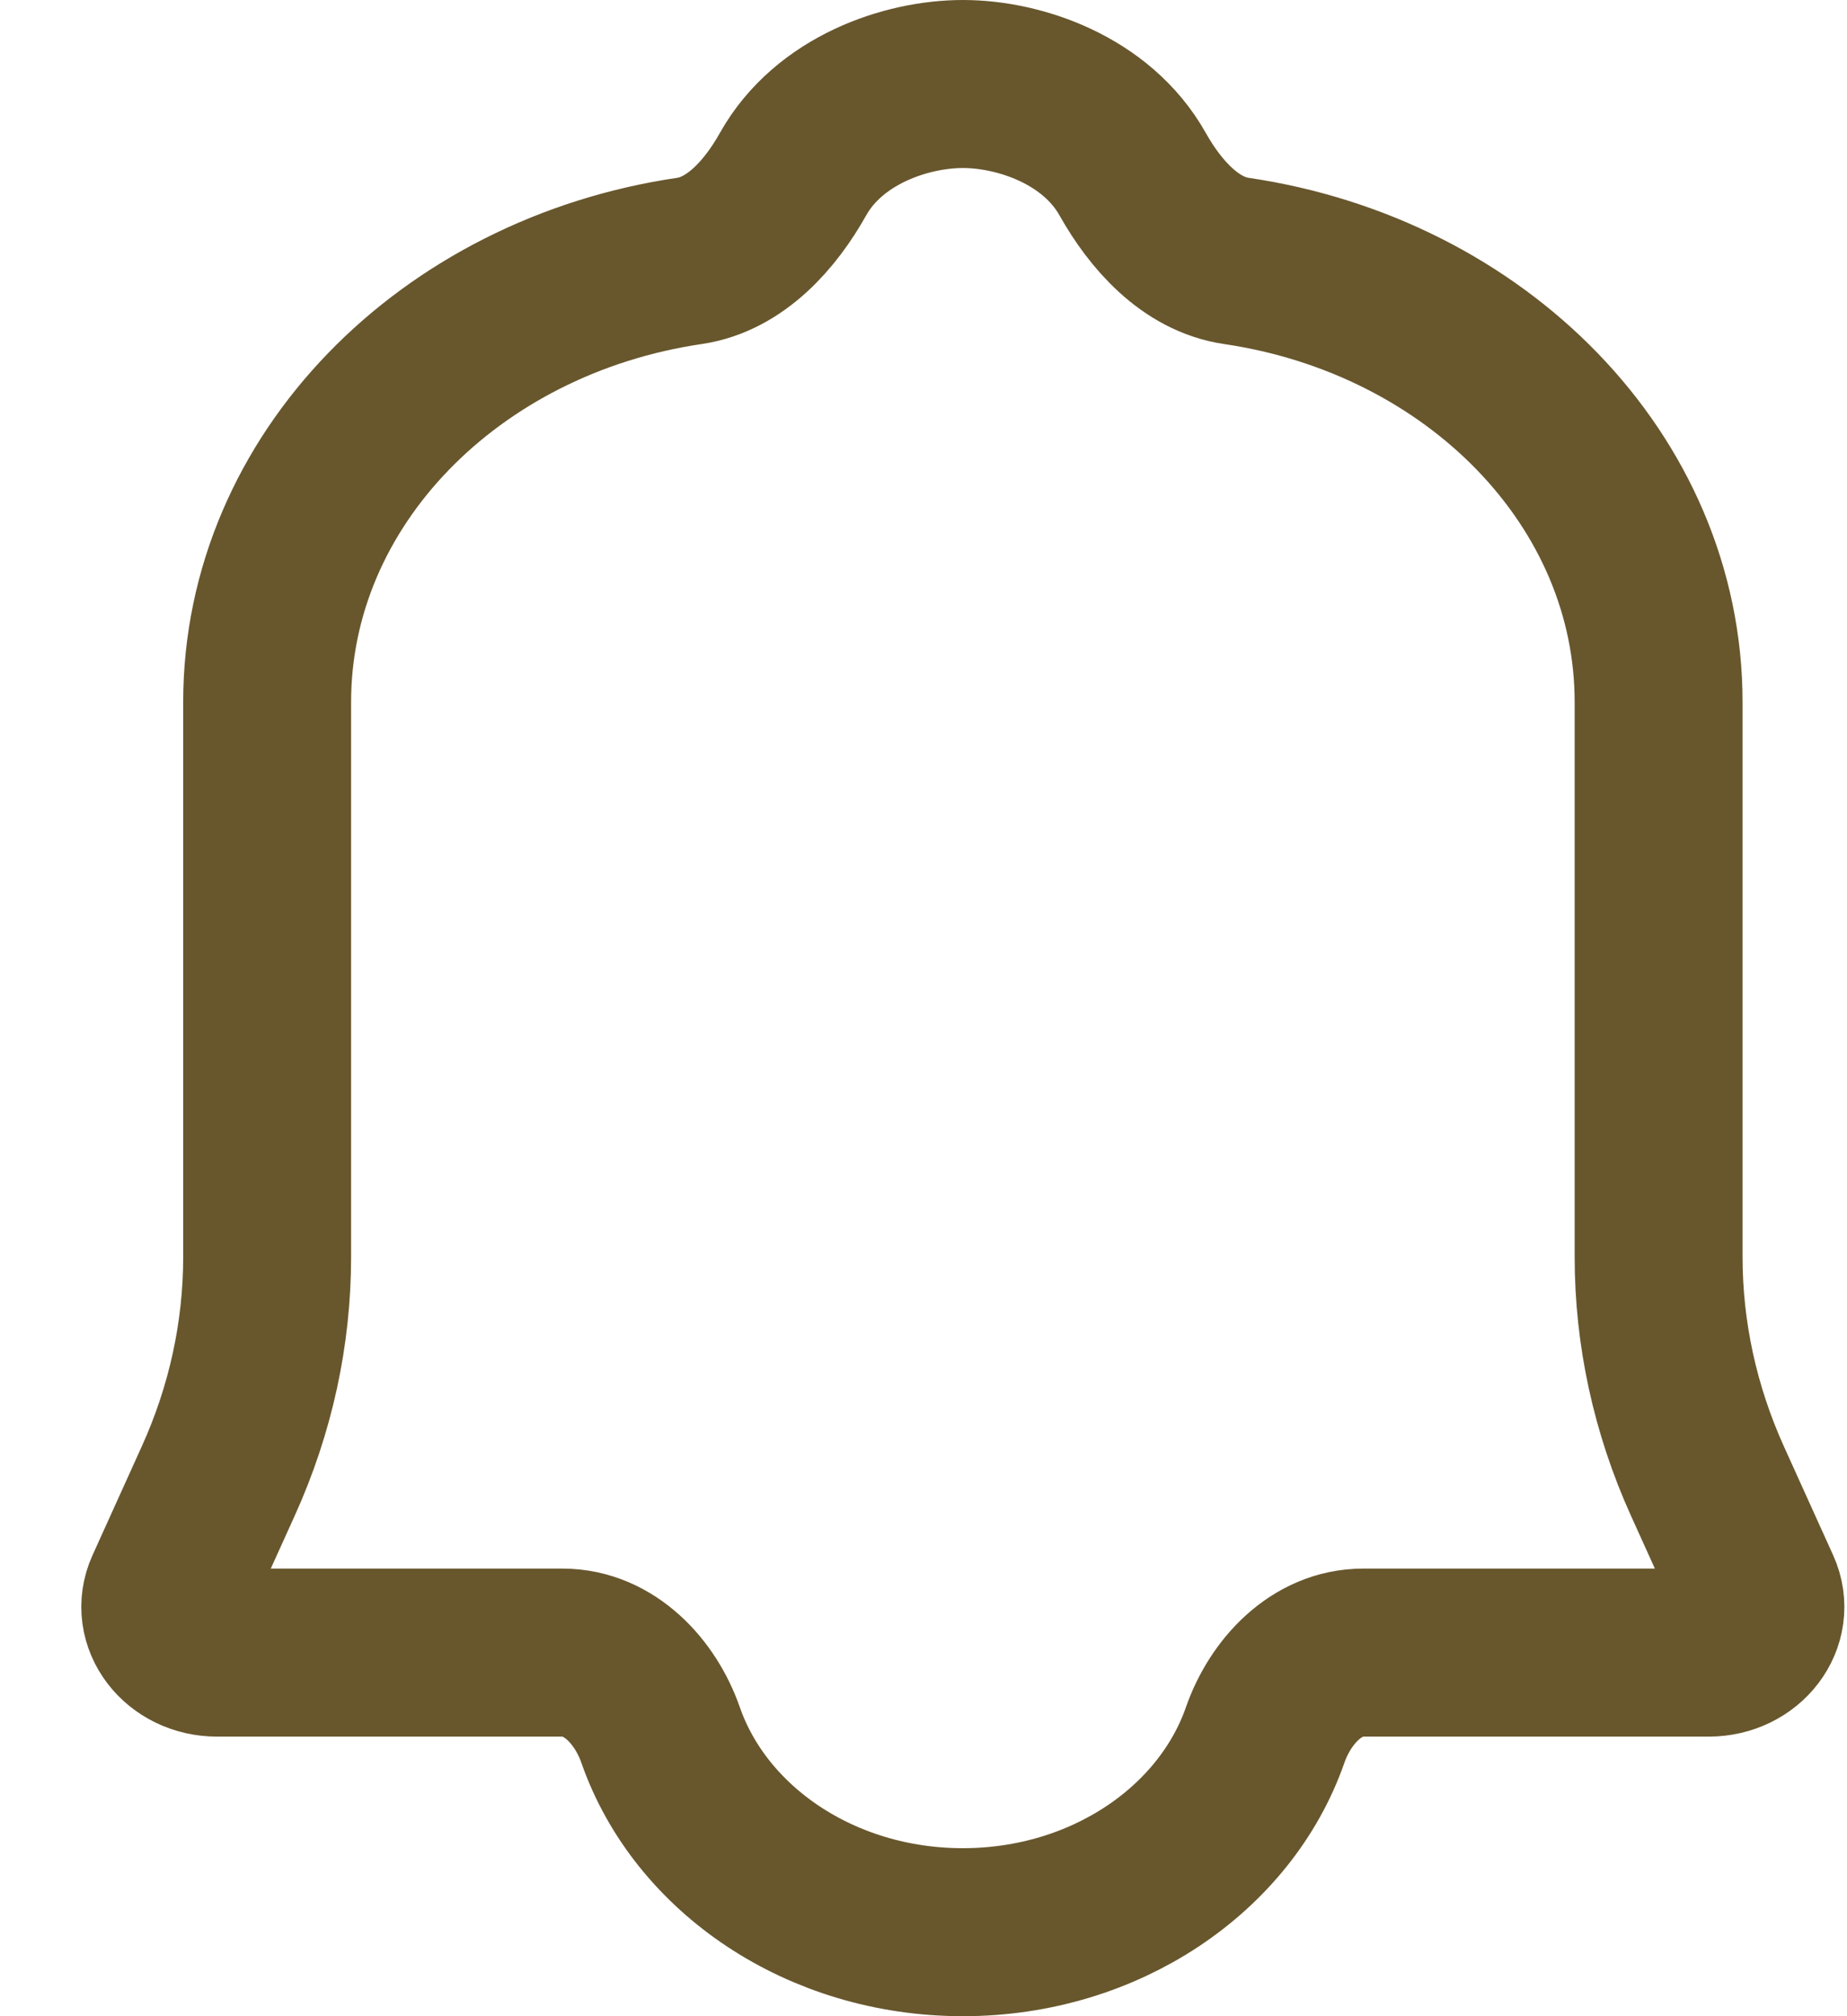 <svg viewBox="0 0 22 24" fill="none" xmlns="http://www.w3.org/2000/svg">
<path fill="transparent" d="M2.586 19.672H6.702C7.254 19.672 7.687 20.132 7.869 20.654C8.343 22.012 9.775 23 11.469 23C13.162 23 14.595 22.012 15.069 20.654C15.251 20.132 15.683 19.672 16.235 19.672H20.352C20.788 19.672 21.086 19.283 20.924 18.925L20.337 17.629C19.953 16.78 19.756 15.875 19.756 14.961V8.358C19.756 5.717 17.58 3.526 14.726 3.106C14.179 3.026 13.762 2.555 13.491 2.073C13.063 1.311 12.144 1 11.469 1C10.794 1 9.874 1.311 9.446 2.073C9.176 2.555 8.758 3.026 8.212 3.106C5.358 3.526 3.182 5.717 3.182 8.358V14.961C3.182 15.875 2.985 16.78 2.6 17.629L2.013 18.925C1.851 19.283 2.15 19.672 2.586 19.672Z" stroke="#68572D" stroke-width="2"/>
</svg>
